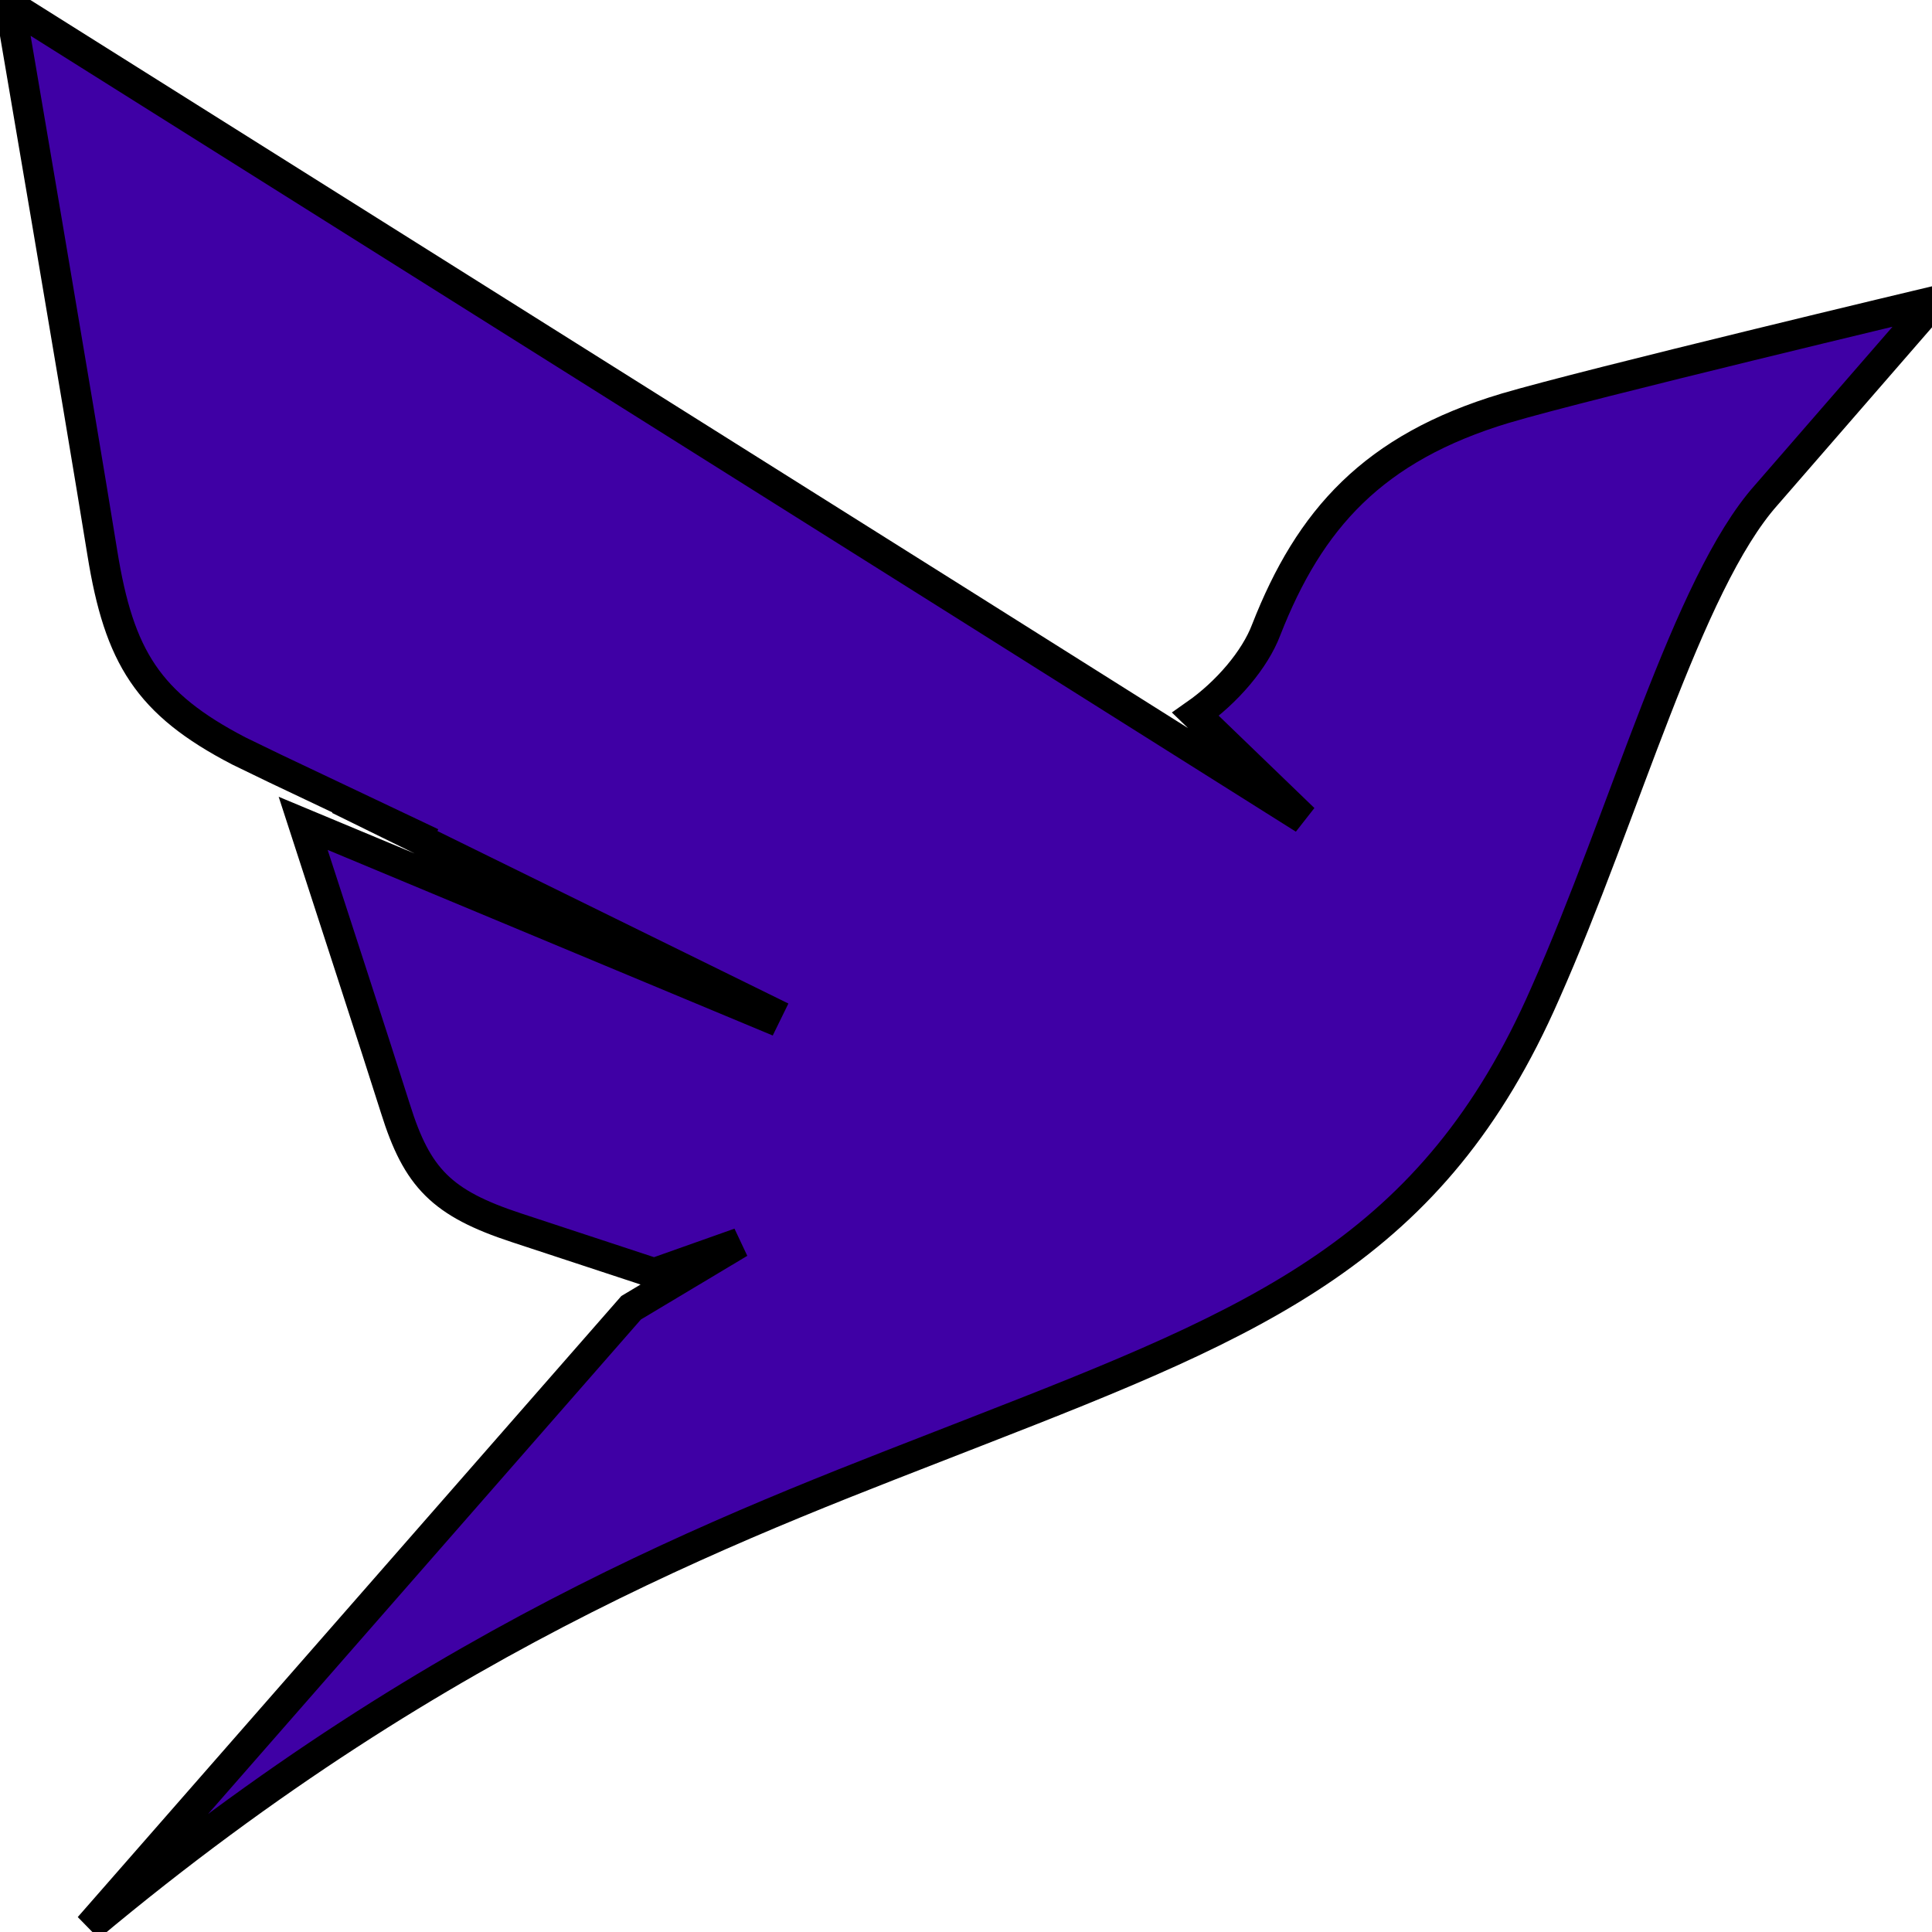 <svg width="64" height="64" xmlns="http://www.w3.org/2000/svg">

 <g>
  <path stroke="null" id="svg_1" fill="#3F00A5" d="m49.866,13.522c-4.379,1.315 -6.487,3.673 -7.923,7.345c-0.371,0.981 -1.298,2.066 -2.34,2.796l3.591,3.464l-11.399,-7.178l-31.462,-19.782c0,0 2.27,13.272 3.058,18.155c0.556,3.443 1.506,4.987 4.518,6.553l1.205,0.584l5.19,2.462l-3.081,-1.44l14.225,6.991l-0.092,0.188l-15.314,-6.386c0.811,2.504 2.386,7.325 3.058,9.453c0.718,2.295 1.529,3.13 4.008,3.944l4.564,1.503l2.826,-1.002l-3.591,2.149l-17.955,20.513c11.931,-9.975 22.033,-13.522 29.423,-16.423c9.429,-3.673 15.105,-6.031 18.812,-14.503c2.641,-5.947 4.703,-13.564 7.321,-16.506l5.584,-6.427c0,0 -11.561,2.755 -14.225,3.547z"/>
 </g>
</svg>
